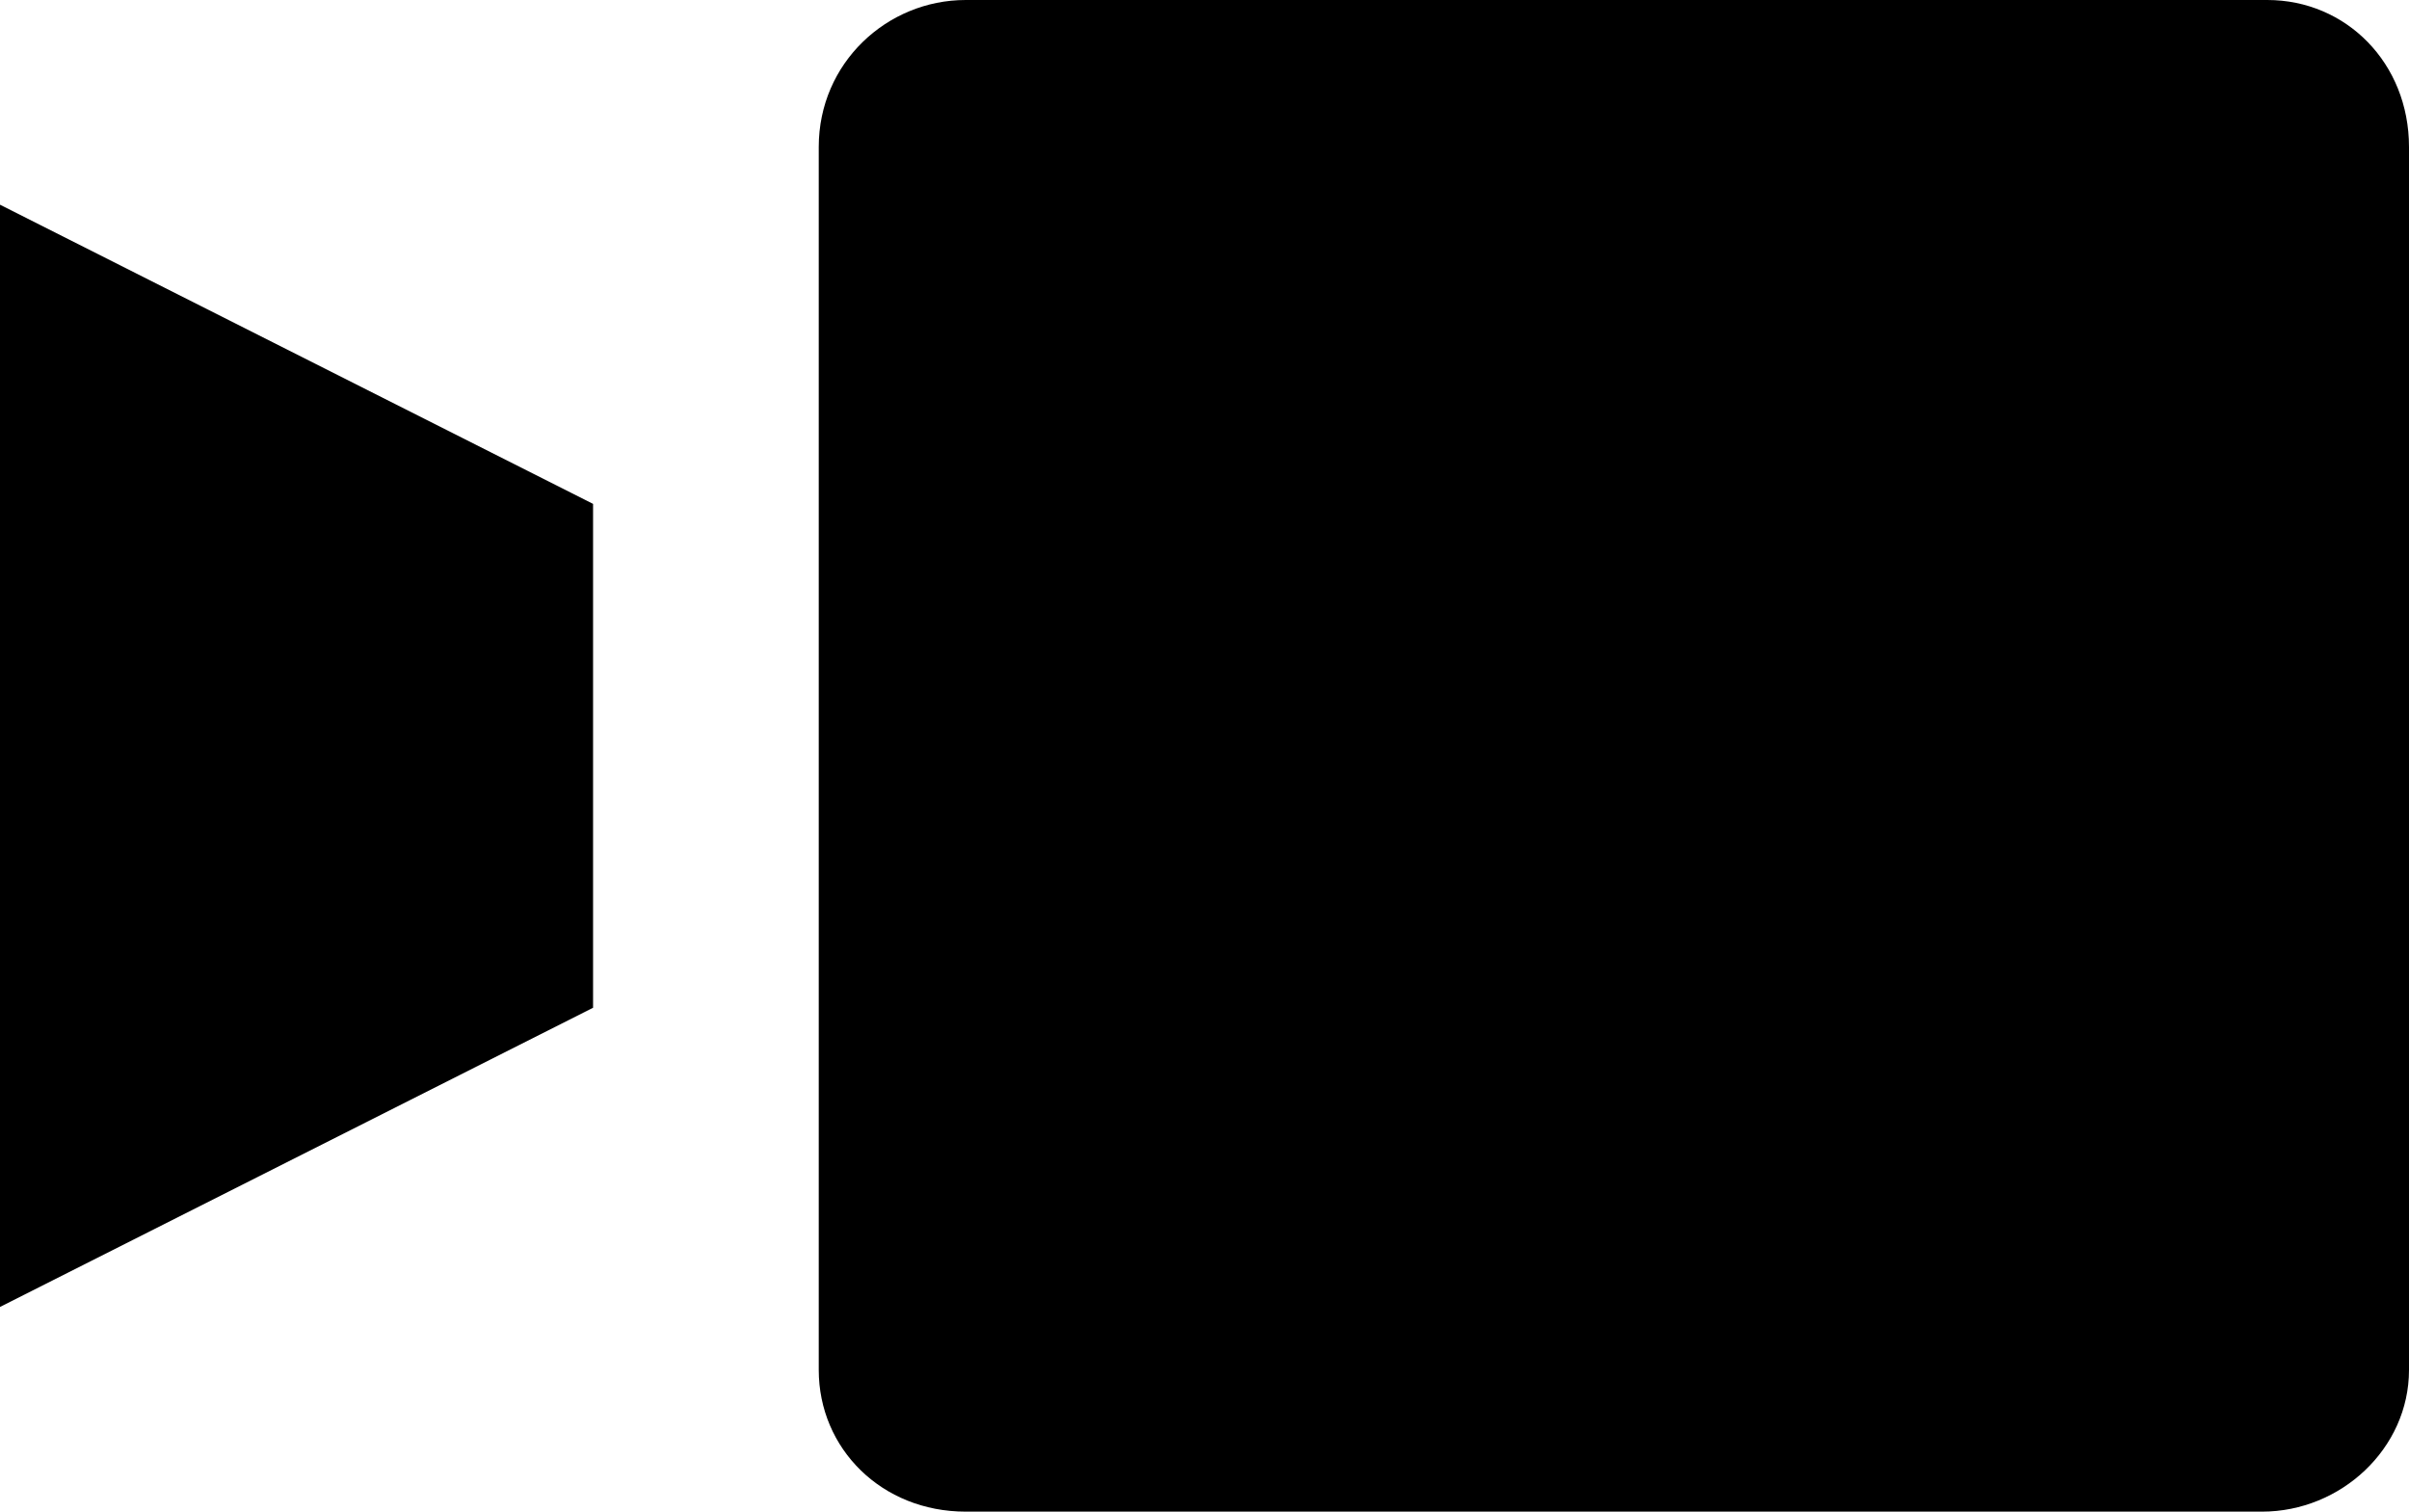 <?xml version="1.0" encoding="utf-8"?>
<!-- Generator: Adobe Illustrator 18.1.1, SVG Export Plug-In . SVG Version: 6.00 Build 0)  -->
<svg version="1.1" id="Layer_1" xmlns="http://www.w3.org/2000/svg" xmlns:xlink="http://www.w3.org/1999/xlink" x="0px" y="0px"
	 viewBox="0 0 45.9 28.8" enable-background="new 0 0 45.9 28.8" xml:space="preserve">
<g>
	<path d="M43.2,0H18.4c-1.5,0-2.8,1.2-2.8,2.8v23.3c0,1.5,1.2,2.7,2.8,2.7h24.7c1.5,0,2.8-1.2,2.8-2.7V2.8C45.9,1.2,44.7,0,43.2,0z
		 M0,24.9l11.3-5.7V9.6L0,3.9V24.9z"/>
</g>
<g>
</g>
<g>
</g>
<g>
</g>
<g>
</g>
<g>
</g>
<g>
</g>
<g>
</g>
<g>
</g>
<g>
</g>
<g>
</g>
<g>
</g>
<g>
</g>
<g>
</g>
<g>
</g>
<g>
</g>
</svg>
